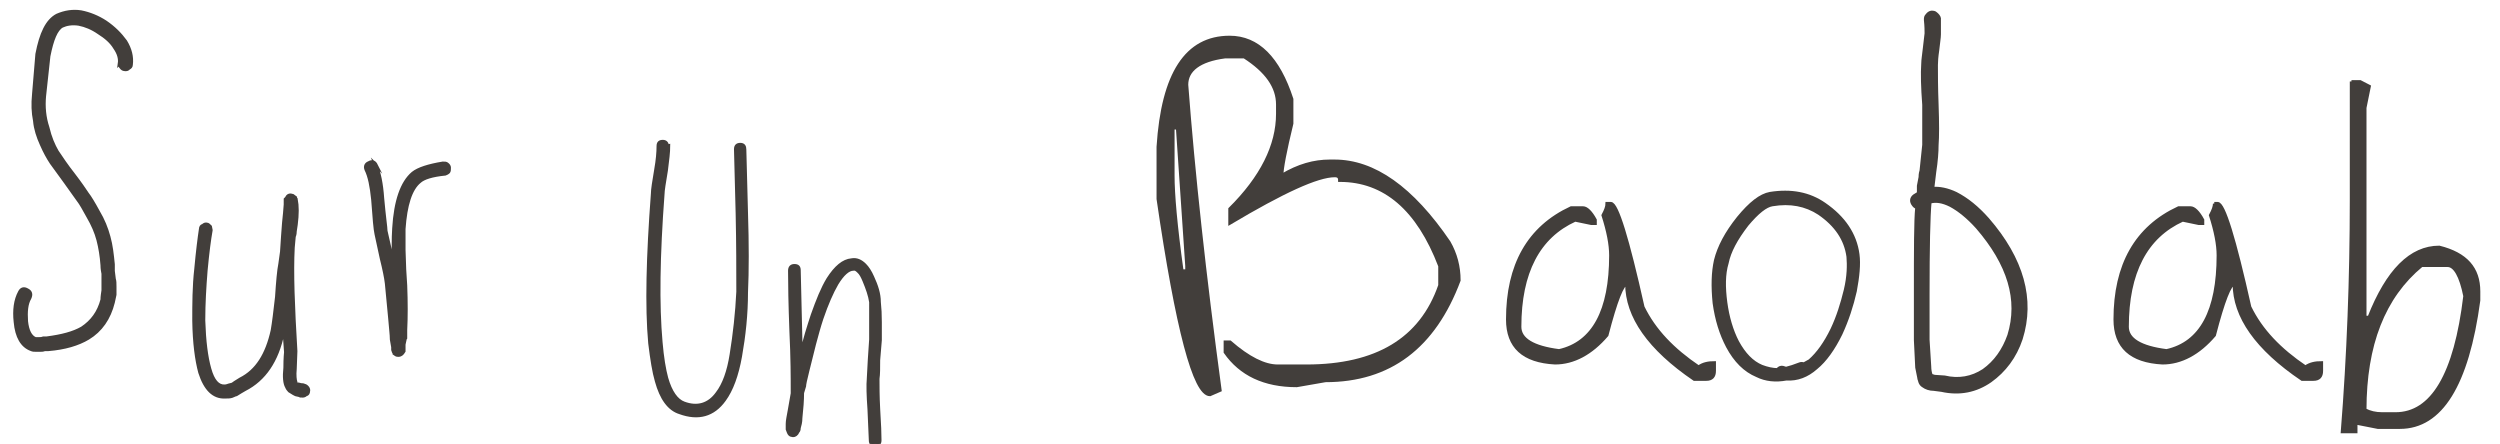 <svg class="baobab_text" viewBox="0 0 749 133" xmlns="http://www.w3.org/2000/svg" fill-rule="evenodd" clip-rule="evenodd" stroke-miterlimit="10">
  <clipPath id="a">
    <path d="M35.8 19c.2-1.4-.2-3-1.4-4.7-1-1.7-2.7-3.2-4.8-4.5-2-1.4-4-2.2-6-2.6-2-.3-3.7 0-5 .6-1.8 1-3 4-4 9l-1.3 12c-.3 3.2 0 6.4 1 9.4.7 3 1.7 5.3 2.8 7.2 1.2 1.8 2.8 4.2 5 7 2 2.6 3.2 4.4 4 5.6.8 1 2 3 3.3 5.4 1.5 2.5 2.5 5 3.2 7.6.7 2.5 1 5.2 1.3 8.2v2l.3 2.4c.2.6.2 1.3.2 2.2v2.5l-.5 2.3c-1.2 4.8-3.7 8.4-7.5 10.7-3 1.8-7 3-12 3.4h-1c-.5.2-1 .2-1.2.2h-1.4c-.5 0-1 0-1.4-.2-2.8-1-4.4-3.8-4.8-8.2-.4-3.6 0-6.6 1.3-9 .5-1 1.3-1.2 2.3-.6 1 .5 1.2 1.3.7 2.4-1 1.7-1.2 4-1 7 .3 2.8 1.2 4.6 2.7 5.2h1.2c.3 0 .7 0 1.2-.2h1c4.6-.6 8-1.5 10.6-3 3-2 5-4.7 6-8.5 0-1 .2-2 .3-2.8V85v-3c-.3-1.5-.3-2.3-.3-2.6-.2-2.7-.6-5.2-1.2-7.5s-1.6-4.6-3-7c-1.2-2.2-2.2-4-3-5l-4-5.6-4-5.5c-1-1.5-2-3.3-3-5.6-1-2.2-1.8-4.6-2-7-.5-2.5-.6-5-.3-8l1-12c1.2-6.2 3-10 6-11.6 2.3-1 4.7-1.4 7.2-1 2.5.5 5 1.5 7.3 3 2.5 1.7 4.4 3.6 6 5.8 1.4 2.3 2 4.6 1.7 7 0 .5-.3.8-.7 1-.3.4-.8.5-1.3.4-.4 0-.8-.3-1-.6-.4-.4-.5-.8-.4-1.3z"/>
  </clipPath>
  <g clip-path="url(#a)">
    <path fill="#423e3b" fill-rule="nonzero" d="M-.8-1.4h45V110h-45z"/>
  </g>
  <path d="M35.8 19c.2-1.4-.2-3-1.4-4.7-1-1.7-2.7-3.2-4.8-4.5-2-1.4-4-2.2-6-2.6-2-.3-3.7 0-5 .6-1.8 1-3 4-4 9l-1.3 12c-.3 3.2 0 6.4 1 9.4.7 3 1.7 5.3 2.8 7.2 1.2 1.8 2.8 4.2 5 7 2 2.6 3.2 4.4 4 5.6.8 1 2 3 3.3 5.4 1.5 2.5 2.5 5 3.2 7.6.7 2.5 1 5.2 1.3 8.2v2l.3 2.4c.2.6.2 1.3.2 2.2v2.5l-.5 2.3c-1.2 4.8-3.7 8.4-7.5 10.7-3 1.8-7 3-12 3.4h-1c-.5.2-1 .2-1.2.2h-1.4c-.5 0-1 0-1.4-.2-2.8-1-4.4-3.8-4.8-8.2-.4-3.6 0-6.6 1.3-9 .5-1 1.3-1.2 2.3-.6 1 .5 1.2 1.3.7 2.4-1 1.7-1.2 4-1 7 .3 2.8 1.2 4.6 2.7 5.2h1.2c.3 0 .7 0 1.2-.2h1c4.6-.6 8-1.5 10.6-3 3-2 5-4.7 6-8.5 0-1 .2-2 .3-2.8V85v-3c-.3-1.5-.3-2.3-.3-2.6-.2-2.7-.6-5.2-1.2-7.5s-1.6-4.6-3-7c-1.2-2.2-2.2-4-3-5l-4-5.6-4-5.5c-1-1.5-2-3.3-3-5.6-1-2.2-1.8-4.6-2-7-.5-2.5-.6-5-.3-8l1-12c1.2-6.2 3-10 6-11.6 2.3-1 4.7-1.4 7.2-1 2.5.5 5 1.5 7.3 3 2.5 1.7 4.4 3.6 6 5.8 1.4 2.3 2 4.6 1.7 7 0 .5-.3.8-.7 1-.3.4-.8.5-1.3.4-.4 0-.8-.3-1-.6-.4-.4-.5-.8-.4-1.3z" fill="none" stroke="#423e3b"/>
  <clipPath id="b">
    <path d="M63.2 69c-.5 2.8-1 6.7-1.5 12C61.3 86 61 91 61 96c.2 6.2.8 11 1.8 14.5 1 3.6 2.5 5.3 4.5 5.2.5 0 1-.2 1.3-.3l.8-.2c.2 0 .6-.3 1-.6l1.6-1c5-2.5 8-7.4 9.6-14.6.4-2.3.8-5.6 1.3-10 .3-4.6.6-8 1-10l.5-3.6.3-4.6.3-4 .3-3 .2-2.5V60.5v-.8l.4-.4c.3-.8 1-1 1.8-.7l.4.3.4.3v.2s0 .2.2.3c.4 2 .4 4.5 0 7.6l-.3 2c0 .8-.2 1.4-.3 1.6l-.3 3.3c-.4 7.4 0 17.7.8 31l-.2 5.3c-.2 2 0 3.4.2 4v.4l.4.2h.4l.8.2c.3 0 .7 0 1 .2.3 0 .7.3 1 .7.2.3.3.7.2 1 0 .5-.3 1-.7 1-.4.4-1 .5-1.3.4H90c-.3-.2-.7-.2-1-.3-.3 0-.6-.2-1-.4l-1.3-.8c-.3-.3-.6-.7-.8-1.2-.6-1-.8-3-.5-5.7 0-3 .2-4.6.2-4.7l-.6-8.4-.3 2.8c-1.7 8.2-5.5 13.8-11.4 16.8l-1.2.7-1.3.8c-.3 0-.7.3-1.3.5-.6.2-1.2.2-2 .2-3.5.2-6-2.3-7.6-7.3-1-3.7-1.7-8.8-1.8-15.5 0-5 0-10.2.6-15.5.5-5.4 1-9.4 1.4-12 0-.5.3-1 .7-1 .4-.4.8-.5 1.2-.4.3 0 .6.3 1 .7l.2 1z"/>
  </clipPath>
  <g clip-path="url(#b)">
    <path fill="#423e3b" fill-rule="nonzero" d="M53 53.5h44.6V124H53z"/>
  </g>
  <path d="M63.2 69c-.5 2.8-1 6.7-1.5 12C61.3 86 61 91 61 96c.2 6.2.8 11 1.8 14.5 1 3.6 2.5 5.3 4.5 5.2.5 0 1-.2 1.3-.3l.8-.2c.2 0 .6-.3 1-.6l1.6-1c5-2.5 8-7.4 9.6-14.6.4-2.3.8-5.6 1.3-10 .3-4.6.6-8 1-10l.5-3.6.3-4.6.3-4 .3-3 .2-2.5V60.5v-.8l.4-.4c.3-.8 1-1 1.8-.7l.4.3.4.3v.2s0 .2.2.3c.4 2 .4 4.5 0 7.6l-.3 2c0 .8-.2 1.4-.3 1.6l-.3 3.3c-.4 7.4 0 17.7.8 31l-.2 5.3c-.2 2 0 3.4.2 4v.4l.4.2h.4l.8.2c.3 0 .7 0 1 .2.3 0 .7.3 1 .7.2.3.3.7.2 1 0 .5-.3 1-.7 1-.4.4-1 .5-1.3.4H90c-.3-.2-.7-.2-1-.3-.3 0-.6-.2-1-.4l-1.3-.8c-.3-.3-.6-.7-.8-1.2-.6-1-.8-3-.5-5.7 0-3 .2-4.6.2-4.7l-.6-8.4-.3 2.8c-1.7 8.2-5.5 13.8-11.4 16.8l-1.2.7-1.3.8c-.3 0-.7.3-1.3.5-.6.2-1.2.2-2 .2-3.5.2-6-2.3-7.6-7.3-1-3.7-1.7-8.8-1.8-15.5 0-5 0-10.2.6-15.5.5-5.4 1-9.4 1.4-12 0-.5.3-1 .7-1 .4-.4.8-.5 1.2-.4.3 0 .6.3 1 .7l.2 1z" fill="none" stroke="#423e3b"/>
  <clipPath id="c">
    <path d="M112.6 49.4c1 2.3 1.7 5.6 2 10 .5 5.6 1 8.8 1 9.8l1.7 7.5c.3 1.2.6 2.4.7 3.4-.2-4.6-.2-8.6 0-11.7.5-8.2 2.4-13.7 5.7-16.5 1.6-1.3 4.7-2.3 9-3 .6 0 1 0 1.3.3.4.3.6.7.6 1 0 .6 0 1-.2 1.3-.3.3-.7.5-1 .6-4 .4-6.5 1.2-7.7 2.3-2.7 2.2-4.2 7-4.7 14.2v6.3l.2 5.8.3 4.8c.2 5 .2 9.5 0 13.4v2.4l-.2.3v.2l-.3 1.4v2l-.4.6c-.4.5-1 .7-1.5.6-.3 0-.6-.2-1-.5 0-.2 0-.3-.2-.5l-.2-.6v-.8l-.4-2.3c0-1.4-.3-3.6-.5-6.3l-1-10.5c-.2-1.7-.7-4.2-1.5-7.4l-1.6-7.4c-.3-1.3-.6-4.7-1-10.3-.4-4-1-7-2-9-.4-1 0-1.7.8-2 1-.6 1.7-.3 2.2.7z"/>
  </clipPath>
  <g clip-path="url(#c)">
    <path fill="#423e3b" fill-rule="nonzero" d="M104.4 43.4h35.2v68h-35.2z"/>
  </g>
  <path d="M112.6 49.4c1 2.3 1.7 5.6 2 10 .5 5.6 1 8.8 1 9.8l1.7 7.5c.3 1.2.6 2.4.7 3.4-.2-4.6-.2-8.6 0-11.7.5-8.2 2.4-13.7 5.7-16.5 1.6-1.3 4.7-2.3 9-3 .6 0 1 0 1.3.3.4.3.6.7.6 1 0 .6 0 1-.2 1.3-.3.3-.7.5-1 .6-4 .4-6.5 1.2-7.7 2.3-2.7 2.2-4.2 7-4.7 14.2v6.3l.2 5.8.3 4.8c.2 5 .2 9.5 0 13.4v2.4l-.2.3v.2l-.3 1.4v2l-.4.6c-.4.5-1 .7-1.5.6-.3 0-.6-.2-1-.5 0-.2 0-.3-.2-.5l-.2-.6v-.8l-.4-2.3c0-1.4-.3-3.6-.5-6.3l-1-10.5c-.2-1.7-.7-4.2-1.5-7.4l-1.6-7.4c-.3-1.3-.6-4.7-1-10.3-.4-4-1-7-2-9-.4-1 0-1.7.8-2 1-.6 1.7-.3 2.2.7z" fill="none" stroke="#423e3b"/>
  <clipPath id="d">
    <path d="M200.3 43.7c0 1.8-.3 4.3-.7 7.4-.6 3.6-1 6-1 7-1.4 18.6-1.6 33.3-.6 44.4.4 4.7 1 8.2 1.7 10.8 1.2 4.2 3 6.7 5.2 7.5 4 1.5 7.5.5 10-3 2-2.6 3.4-6.5 4.2-11.6 1-6.2 1.7-12.5 2-18.8 0-6.4 0-14.2-.2-23.4l-.5-19.3c0-1 .5-1.4 1.4-1.4 1 0 1.3.6 1.3 1.5l.5 19c.3 9.3.3 17.3 0 23.8 0 6.6-.7 13-1.8 19.2-1 5.6-2.6 10-4.8 13-3.3 4.6-7.8 5.8-13.3 3.8-3.3-1-5.6-4.3-7-9.4-.8-2.7-1.4-6.5-2-11.4-1-11-.6-26 .8-44.7 0-1.3.4-3.7 1-7.3.5-2.8.7-5.2.7-7 0-1 .4-1.4 1.4-1.4.8 0 1.3.5 1.3 1.4z"/>
  </clipPath>
  <g clip-path="url(#d)">
    <path fill="#423e3b" fill-rule="nonzero" d="M189.5 37.3H229v92h-39.5z"/>
  </g>
  <path d="M200.3 43.7c0 1.8-.3 4.3-.7 7.4-.6 3.6-1 6-1 7-1.4 18.6-1.6 33.3-.6 44.4.4 4.7 1 8.2 1.7 10.8 1.2 4.2 3 6.7 5.2 7.5 4 1.5 7.5.5 10-3 2-2.6 3.4-6.5 4.2-11.6 1-6.2 1.7-12.5 2-18.8 0-6.4 0-14.2-.2-23.4l-.5-19.3c0-1 .5-1.4 1.4-1.4 1 0 1.3.6 1.3 1.5l.5 19c.3 9.3.3 17.3 0 23.8 0 6.6-.7 13-1.8 19.2-1 5.6-2.6 10-4.8 13-3.3 4.6-7.8 5.8-13.3 3.8-3.3-1-5.6-4.3-7-9.4-.8-2.7-1.4-6.5-2-11.4-1-11-.6-26 .8-44.7 0-1.3.4-3.7 1-7.3.5-2.8.7-5.2.7-7 0-1 .4-1.4 1.4-1.4.8 0 1.3.5 1.3 1.4z" fill="none" stroke="#423e3b"/>
  <clipPath id="e">
    <path d="M237.4 117.3c0-4 0-10-.4-18.2-.3-8-.4-14-.4-18 0-1 .5-1.5 1.4-1.5 1 0 1.4.4 1.4 1.4l.6 25.4c1-4.7 2.3-8.6 3.4-12 1.6-4.5 3-8 4.7-10.8 2.3-3.6 4.6-5.5 7-5.7 1.5-.3 2.8.3 4 1.5.8.8 1.6 2 2.3 3.6 1.2 2.6 2 5 2 7.5.2 1.8.3 3.8.3 6v5.4l-.5 6c0 2.4 0 4.2-.2 5.6 0 2.2 0 5.2.2 9 .3 4.6.4 7.7.4 9.4 0 1-.5 1.4-1.4 1.4-1 0-1.4-.5-1.4-1.4l-.4-9.2c-.3-4.2-.4-7.3-.2-9.4l.3-5.6.4-6v-5.2-6c-.3-2-1-4-2-6.4-.5-1.2-1-2.2-1.7-2.8-.6-.6-1-.8-1.5-.7-1.6 0-3.3 1.6-5 4.4-1.5 2.6-3 6-4.5 10.4-.8 2.4-1.5 5-2.2 7.6l-2 8c-.7 2.7-1 4.3-1 4.7l-.6 2c0 2.2-.2 4.8-.5 7.5 0 1.3-.3 2.3-.5 3 0 .6-.2 1-.3 1l-.4.7c-.4.5-1 .7-1.5.5-.4 0-.8-.4-1-1l-.3-.8V127c0-1 .3-2.3.6-4l1-5.7z"/>
  </clipPath>
  <g clip-path="url(#e)">
    <path fill="#423e3b" fill-rule="nonzero" d="M230.7 72.8h38v65.5h-38z"/>
  </g>
  <path d="M237.4 117.3c0-4 0-10-.4-18.2-.3-8-.4-14-.4-18 0-1 .5-1.5 1.4-1.5 1 0 1.4.4 1.4 1.4l.6 25.4c1-4.7 2.3-8.6 3.4-12 1.6-4.5 3-8 4.7-10.8 2.3-3.6 4.6-5.5 7-5.7 1.5-.3 2.8.3 4 1.5.8.8 1.6 2 2.3 3.6 1.2 2.6 2 5 2 7.5.2 1.8.3 3.8.3 6v5.4l-.5 6c0 2.4 0 4.2-.2 5.6 0 2.2 0 5.2.2 9 .3 4.6.4 7.7.4 9.4 0 1-.5 1.4-1.4 1.4-1 0-1.4-.5-1.4-1.4l-.4-9.2c-.3-4.2-.4-7.3-.2-9.4l.3-5.6.4-6v-5.2-6c-.3-2-1-4-2-6.4-.5-1.2-1-2.2-1.7-2.8-.6-.6-1-.8-1.5-.7-1.6 0-3.3 1.6-5 4.4-1.5 2.6-3 6-4.5 10.4-.8 2.4-1.5 5-2.2 7.6l-2 8c-.7 2.7-1 4.3-1 4.7l-.6 2c0 2.2-.2 4.8-.5 7.5 0 1.3-.3 2.3-.5 3 0 .6-.2 1-.3 1l-.4.7c-.4.5-1 .7-1.5.5-.4 0-.8-.4-1-1l-.3-.8V127c0-1 .3-2.3.6-4l1-5.7z" fill="none" stroke="#423e3b"/>
  <clipPath id="f">
    <path d="M368.4 11.2c8.4 0 14.6 6.2 18.6 18.5V37c-2 8.2-3 13.5-3 15.6 5-3 9.7-4.3 14.4-4.3h1.4c11.8 0 23.2 8 34.3 24.3 2 3.5 3 7.3 3 11.4-7.5 20-20.8 30-40 30l-8.6 1.5c-9.7 0-16.8-3.4-21.4-10v-3h1.4c5.5 4.8 10.3 7.2 14.3 7.2h8.6c21 0 34.4-8 40-24.2v-5.8c-6.5-17-16.5-25.7-30-25.7 0-1-.5-1.4-1.5-1.4-5.2 0-15.6 4.8-31.4 14.2v-4.2c9.5-9.4 14.3-19 14.3-28.5v-2.8c0-5.3-3.3-10-10-14.3H367c-7.7 1-11.5 4-11.5 8.4 2 26.3 5.3 56.8 10 91.5l-3 1.3c-4.6 0-9.8-19.5-15.5-58.6V44c1.4-22 8.5-32.8 21.4-32.8zm-17 27v14.4c0 5.5.8 15 2.7 28.6h1.5v-1.5l-2.8-41.4h-1.4z"/>
  </clipPath>
  <g clip-path="url(#f)">
    <path fill="#423e3b" fill-rule="nonzero" d="M342 6.2h100v117H342z"/>
  </g>
  <path d="M368.4 11.2c8.4 0 14.6 6.2 18.6 18.5V37c-2 8.2-3 13.5-3 15.6 5-3 9.7-4.3 14.4-4.3h1.4c11.8 0 23.2 8 34.3 24.3 2 3.5 3 7.3 3 11.4-7.5 20-20.8 30-40 30l-8.6 1.5c-9.7 0-16.8-3.4-21.4-10v-3h1.4c5.5 4.8 10.3 7.2 14.3 7.2h8.6c21 0 34.4-8 40-24.2v-5.8c-6.5-17-16.5-25.7-30-25.7 0-1-.5-1.4-1.5-1.4-5.2 0-15.6 4.8-31.4 14.2v-4.2c9.5-9.4 14.3-19 14.3-28.5v-2.8c0-5.3-3.3-10-10-14.3H367c-7.7 1-11.5 4-11.5 8.4 2 26.3 5.3 56.8 10 91.5l-3 1.3c-4.6 0-9.8-19.5-15.5-58.6V44c1.4-22 8.5-32.8 21.4-32.8zm-17 27v14.4c0 5.5.8 15 2.7 28.6h1.5v-1.5l-2.8-41.4h-1.4z" fill="none" stroke="#423e3b"/>
  <clipPath id="g">
    <path d="M481.6 61h1c1.8 0 5 10.4 9.6 31 3.4 7 9 12.8 16.7 18 1.3-1 3-1.3 4.7-1.3v2.4c0 1.7-.8 2.5-2.4 2.5h-3.6c-13.5-9.2-20.2-18.8-20.2-28.6-1.3 0-3.3 5-6 15.4-4.7 5.5-10 8.3-15.5 8.3-9.5-.5-14.2-4.8-14.2-13 0-16.3 6.3-27.5 19-33.4h3.6c1 0 2.3 1.2 3.6 3.6v1h-1.2l-4.8-1c-11 5-16.6 15.7-16.6 32 0 3.8 4 6.2 11.8 7.2 10.3-2.3 15.5-12 15.5-28.6 0-3.3-.8-7.3-2.3-12 .8-1.5 1.2-2.6 1.2-3.5z"/>
  </clipPath>
  <g clip-path="url(#g)">
    <path fill="#423e3b" fill-rule="nonzero" d="M446.8 56h72v62.5h-72z"/>
  </g>
  <path d="M481.6 61h1c1.8 0 5 10.4 9.6 31 3.4 7 9 12.8 16.7 18 1.3-1 3-1.3 4.7-1.3v2.4c0 1.7-.8 2.5-2.4 2.5h-3.6c-13.5-9.2-20.2-18.8-20.2-28.6-1.3 0-3.3 5-6 15.4-4.7 5.5-10 8.3-15.5 8.3-9.5-.5-14.2-4.8-14.2-13 0-16.3 6.3-27.5 19-33.4h3.6c1 0 2.3 1.2 3.6 3.6v1h-1.2l-4.8-1c-11 5-16.6 15.7-16.6 32 0 3.8 4 6.2 11.8 7.2 10.3-2.3 15.5-12 15.5-28.6 0-3.3-.8-7.3-2.3-12 .8-1.5 1.2-2.6 1.2-3.5z" fill="none" stroke="#423e3b"/>
  <clipPath id="h">
    <path d="M532.6 110.7c.4-.5 1-.7 1.5-.6l1 .3c1.2-.3 2.5-.7 4-1.3.4-.2 1-.2 1.3 0l1.8-1c2.5-2.2 4.7-5.3 6.7-9.4 1.8-3.8 3-7.7 4-11.8 1-4.2 1-7.5.8-10-.7-5.2-3.6-9.5-8.7-13-4-2.6-8.6-3.5-14-2.6-2 .3-4.5 2.3-7.6 6-3.3 4.3-5.3 8-6 11.5-1 3.3-1 7.3-.4 11.8.6 4.5 1.8 8.5 3.5 11.8 2 3.7 4.4 6.2 7.3 7.4 1.6.6 3.2 1 5 1zm2.6 2.8c-3.2.6-6.2.3-8.8-1-3.6-1.5-6.5-4.4-8.8-8.7-2-3.8-3.3-8-4-13-.5-5-.4-9.2.4-12.8 1-4 3.2-8.2 6.8-12.7 3.6-4.4 6.7-6.8 9.5-7.3 6.3-1 11.7 0 16.3 3.2 5.8 4 9.2 9 10 15 .4 3 0 6.7-.8 11-1 4.4-2.4 8.7-4.3 12.8-2.2 4.5-4.7 8-7.4 10.2-2.7 2.4-5.7 3.5-8.8 3.3z"/>
  </clipPath>
  <g clip-path="url(#h)">
    <path fill="#423e3b" fill-rule="nonzero" d="M508.3 52.7h53.5v66h-53.5z"/>
  </g>
  <path d="M532.6 110.7c.4-.5 1-.7 1.5-.6l1 .3c1.2-.3 2.5-.7 4-1.3.4-.2 1-.2 1.3 0l1.8-1c2.5-2.2 4.7-5.3 6.7-9.4 1.8-3.8 3-7.7 4-11.8 1-4.2 1-7.5.8-10-.7-5.2-3.6-9.5-8.7-13-4-2.6-8.6-3.5-14-2.6-2 .3-4.5 2.3-7.6 6-3.3 4.3-5.3 8-6 11.5-1 3.3-1 7.3-.4 11.8.6 4.5 1.8 8.5 3.5 11.8 2 3.7 4.4 6.2 7.3 7.4 1.6.6 3.2 1 5 1zm2.6 2.8c-3.2.6-6.2.3-8.8-1-3.6-1.5-6.5-4.4-8.8-8.7-2-3.8-3.3-8-4-13-.5-5-.4-9.2.4-12.8 1-4 3.2-8.2 6.8-12.7 3.6-4.4 6.7-6.8 9.5-7.3 6.3-1 11.7 0 16.3 3.2 5.8 4 9.2 9 10 15 .4 3 0 6.7-.8 11-1 4.4-2.4 8.7-4.3 12.8-2.2 4.5-4.7 8-7.4 10.2-2.7 2.4-5.7 3.5-8.8 3.3z" fill="none" stroke="#423e3b"/>
  <clipPath id="i">
    <path d="M581 5.3v5c0 1-.3 2.7-.5 4.7-.3 2-.4 3.5-.4 4.5 0 2.7 0 6.6.2 11.8.2 5.5.2 9.6 0 12.2 0 2-.2 4.8-.7 8l-.6 5c2-.2 4.5.3 7 1.5 3.3 1.7 6.4 4.2 9.5 7.7 10.4 12 13.7 24 10 35.8-1.8 5.4-5 9.6-9.2 12.6-4.3 3-9.2 4-14.6 2.8l-2.3-.3c-1.3 0-2.4-.4-3.2-1-.5-.3-.8-.7-1-1.3 0-.3-.3-.7-.3-1.2l-.6-3-.4-8.2V88.2c0-13.5 0-22.2.4-26-.4-.2-.8-.5-1-.8-.8-1-.7-2 .2-2.7l1.3-.8v-2.2l.5-2.6c0-1 .2-1.7.3-2l.8-7.7v-12c-.4-5.3-.5-9.4-.3-12.3 0-1.2.3-2.8.5-4.8l.5-4.3c0-.7 0-2.2-.2-4 0-.7 0-1 .5-1.5.3-.4.7-.7 1.2-.8.6 0 1 0 1.4.4.5.4.8.8 1 1.3zm-2.4 107.2l1 .3 3 .2c4.2 1 8.2.3 11.7-2 3.5-2.5 6-6 7.6-10.5 3.3-10.7 0-21.4-9.5-32.4-2.7-3-5.4-5.2-8-6.6-2.4-1.2-4.4-1.5-6.2-1-.4 4.3-.6 13.6-.6 27.8v13.5l.5 8c0 1 .2 2 .4 2.5v.2h-.3.3z"/>
  </clipPath>
  <g clip-path="url(#i)">
    <path fill="#423e3b" fill-rule="nonzero" d="M567.8-1.3h44v123.6h-44z"/>
  </g>
  <path d="M581 5.3v5c0 1-.3 2.7-.5 4.7-.3 2-.4 3.5-.4 4.5 0 2.7 0 6.6.2 11.8.2 5.5.2 9.6 0 12.2 0 2-.2 4.8-.7 8l-.6 5c2-.2 4.5.3 7 1.5 3.3 1.7 6.4 4.2 9.5 7.7 10.4 12 13.7 24 10 35.8-1.8 5.4-5 9.6-9.2 12.6-4.3 3-9.2 4-14.6 2.8l-2.3-.3c-1.3 0-2.4-.4-3.2-1-.5-.3-.8-.7-1-1.3 0-.3-.3-.7-.3-1.2l-.6-3-.4-8.2V88.2c0-13.5 0-22.2.4-26-.4-.2-.8-.5-1-.8-.8-1-.7-2 .2-2.7l1.3-.8v-2.2l.5-2.6c0-1 .2-1.7.3-2l.8-7.7v-12c-.4-5.3-.5-9.4-.3-12.3 0-1.2.3-2.8.5-4.8l.5-4.3c0-.7 0-2.2-.2-4 0-.7 0-1 .5-1.5.3-.4.7-.7 1.2-.8.6 0 1 0 1.4.4.5.4.8.8 1 1.3zm-2.4 107.2l1 .3 3 .2c4.2 1 8.2.3 11.7-2 3.5-2.5 6-6 7.6-10.5 3.3-10.7 0-21.4-9.5-32.4-2.7-3-5.4-5.2-8-6.6-2.4-1.2-4.4-1.5-6.2-1-.4 4.3-.6 13.6-.6 27.8v13.5l.5 8c0 1 .2 2 .4 2.5v.2h-.3.3z" fill="none" stroke="#423e3b"/>
  <clipPath id="j">
    <path d="M663.4 61h1c1.8 0 5 10.4 9.6 31 3.4 7 9 12.8 16.7 18 1.4-1 3-1.3 4.8-1.3v2.4c0 1.7-.8 2.5-2.4 2.5h-3.4c-13.6-9.2-20.3-18.8-20.3-28.6-1.3 0-3.3 5-6 15.4-4.7 5.5-10 8.3-15.5 8.3-9.5-.5-14.2-4.8-14.2-13 0-16.3 6.3-27.5 19-33.4h3.6c1 0 2.3 1.2 3.6 3.6v1h-1.2l-4.8-1c-11 5-16.6 15.7-16.6 32 0 3.8 4 6.2 11.8 7.2 10.4-2.3 15.5-12 15.5-28.6 0-3.3-.8-7.3-2.3-12 .8-1.5 1.2-2.6 1.2-3.5z"/>
  </clipPath>
  <g clip-path="url(#j)">
    <path fill="#423e3b" fill-rule="nonzero" d="M628.6 56h72v62.5h-72z"/>
  </g>
  <path d="M663.4 61h1c1.8 0 5 10.4 9.6 31 3.4 7 9 12.8 16.7 18 1.4-1 3-1.3 4.8-1.3v2.4c0 1.7-.8 2.5-2.4 2.5h-3.4c-13.6-9.2-20.3-18.8-20.3-28.6-1.3 0-3.3 5-6 15.4-4.7 5.5-10 8.3-15.5 8.3-9.5-.5-14.2-4.8-14.2-13 0-16.3 6.3-27.5 19-33.4h3.6c1 0 2.3 1.2 3.6 3.6v1h-1.2l-4.8-1c-11 5-16.6 15.7-16.6 32 0 3.8 4 6.2 11.8 7.2 10.4-2.3 15.5-12 15.5-28.6 0-3.3-.8-7.3-2.3-12 .8-1.5 1.2-2.6 1.2-3.5z" fill="none" stroke="#423e3b"/>
  <clipPath id="k">
    <path d="M704.5 24.5h2.6l2.7 1.4-1.3 6.4v62.8h1.3c5.5-14 12.5-21 21-21 8 2 11.8 6.3 11.8 13.2V90c-3.4 25.3-11.3 38-23.6 38h-6.6l-6.6-1.3v2.6h-4c1.8-22.7 2.7-46 2.7-69.4V24.4zm4 98.3c1.5.8 3.2 1.2 5.2 1.2h4c11 0 18-11.8 20.8-35.3-1.2-6-3-9.2-5.2-9.2h-7.8c-11.4 9.4-17 23.8-17 43.3z"/>
  </clipPath>
  <g clip-path="url(#k)">
    <path fill="#423e3b" fill-rule="nonzero" d="M697 19.5h50.5v114.8H697z"/>
  </g>
  <path d="M704.5 24.5h2.6l2.7 1.4-1.3 6.4v62.8h1.3c5.5-14 12.5-21 21-21 8 2 11.8 6.3 11.8 13.2V90c-3.4 25.3-11.3 38-23.6 38h-6.6l-6.6-1.3v2.6h-4c1.8-22.7 2.7-46 2.7-69.4V24.4zm4 98.3c1.5.8 3.2 1.2 5.2 1.2h4c11 0 18-11.8 20.8-35.3-1.2-6-3-9.2-5.2-9.2h-7.8c-11.4 9.4-17 23.8-17 43.3z" fill="none" stroke="#423e3b"/>
</svg>
